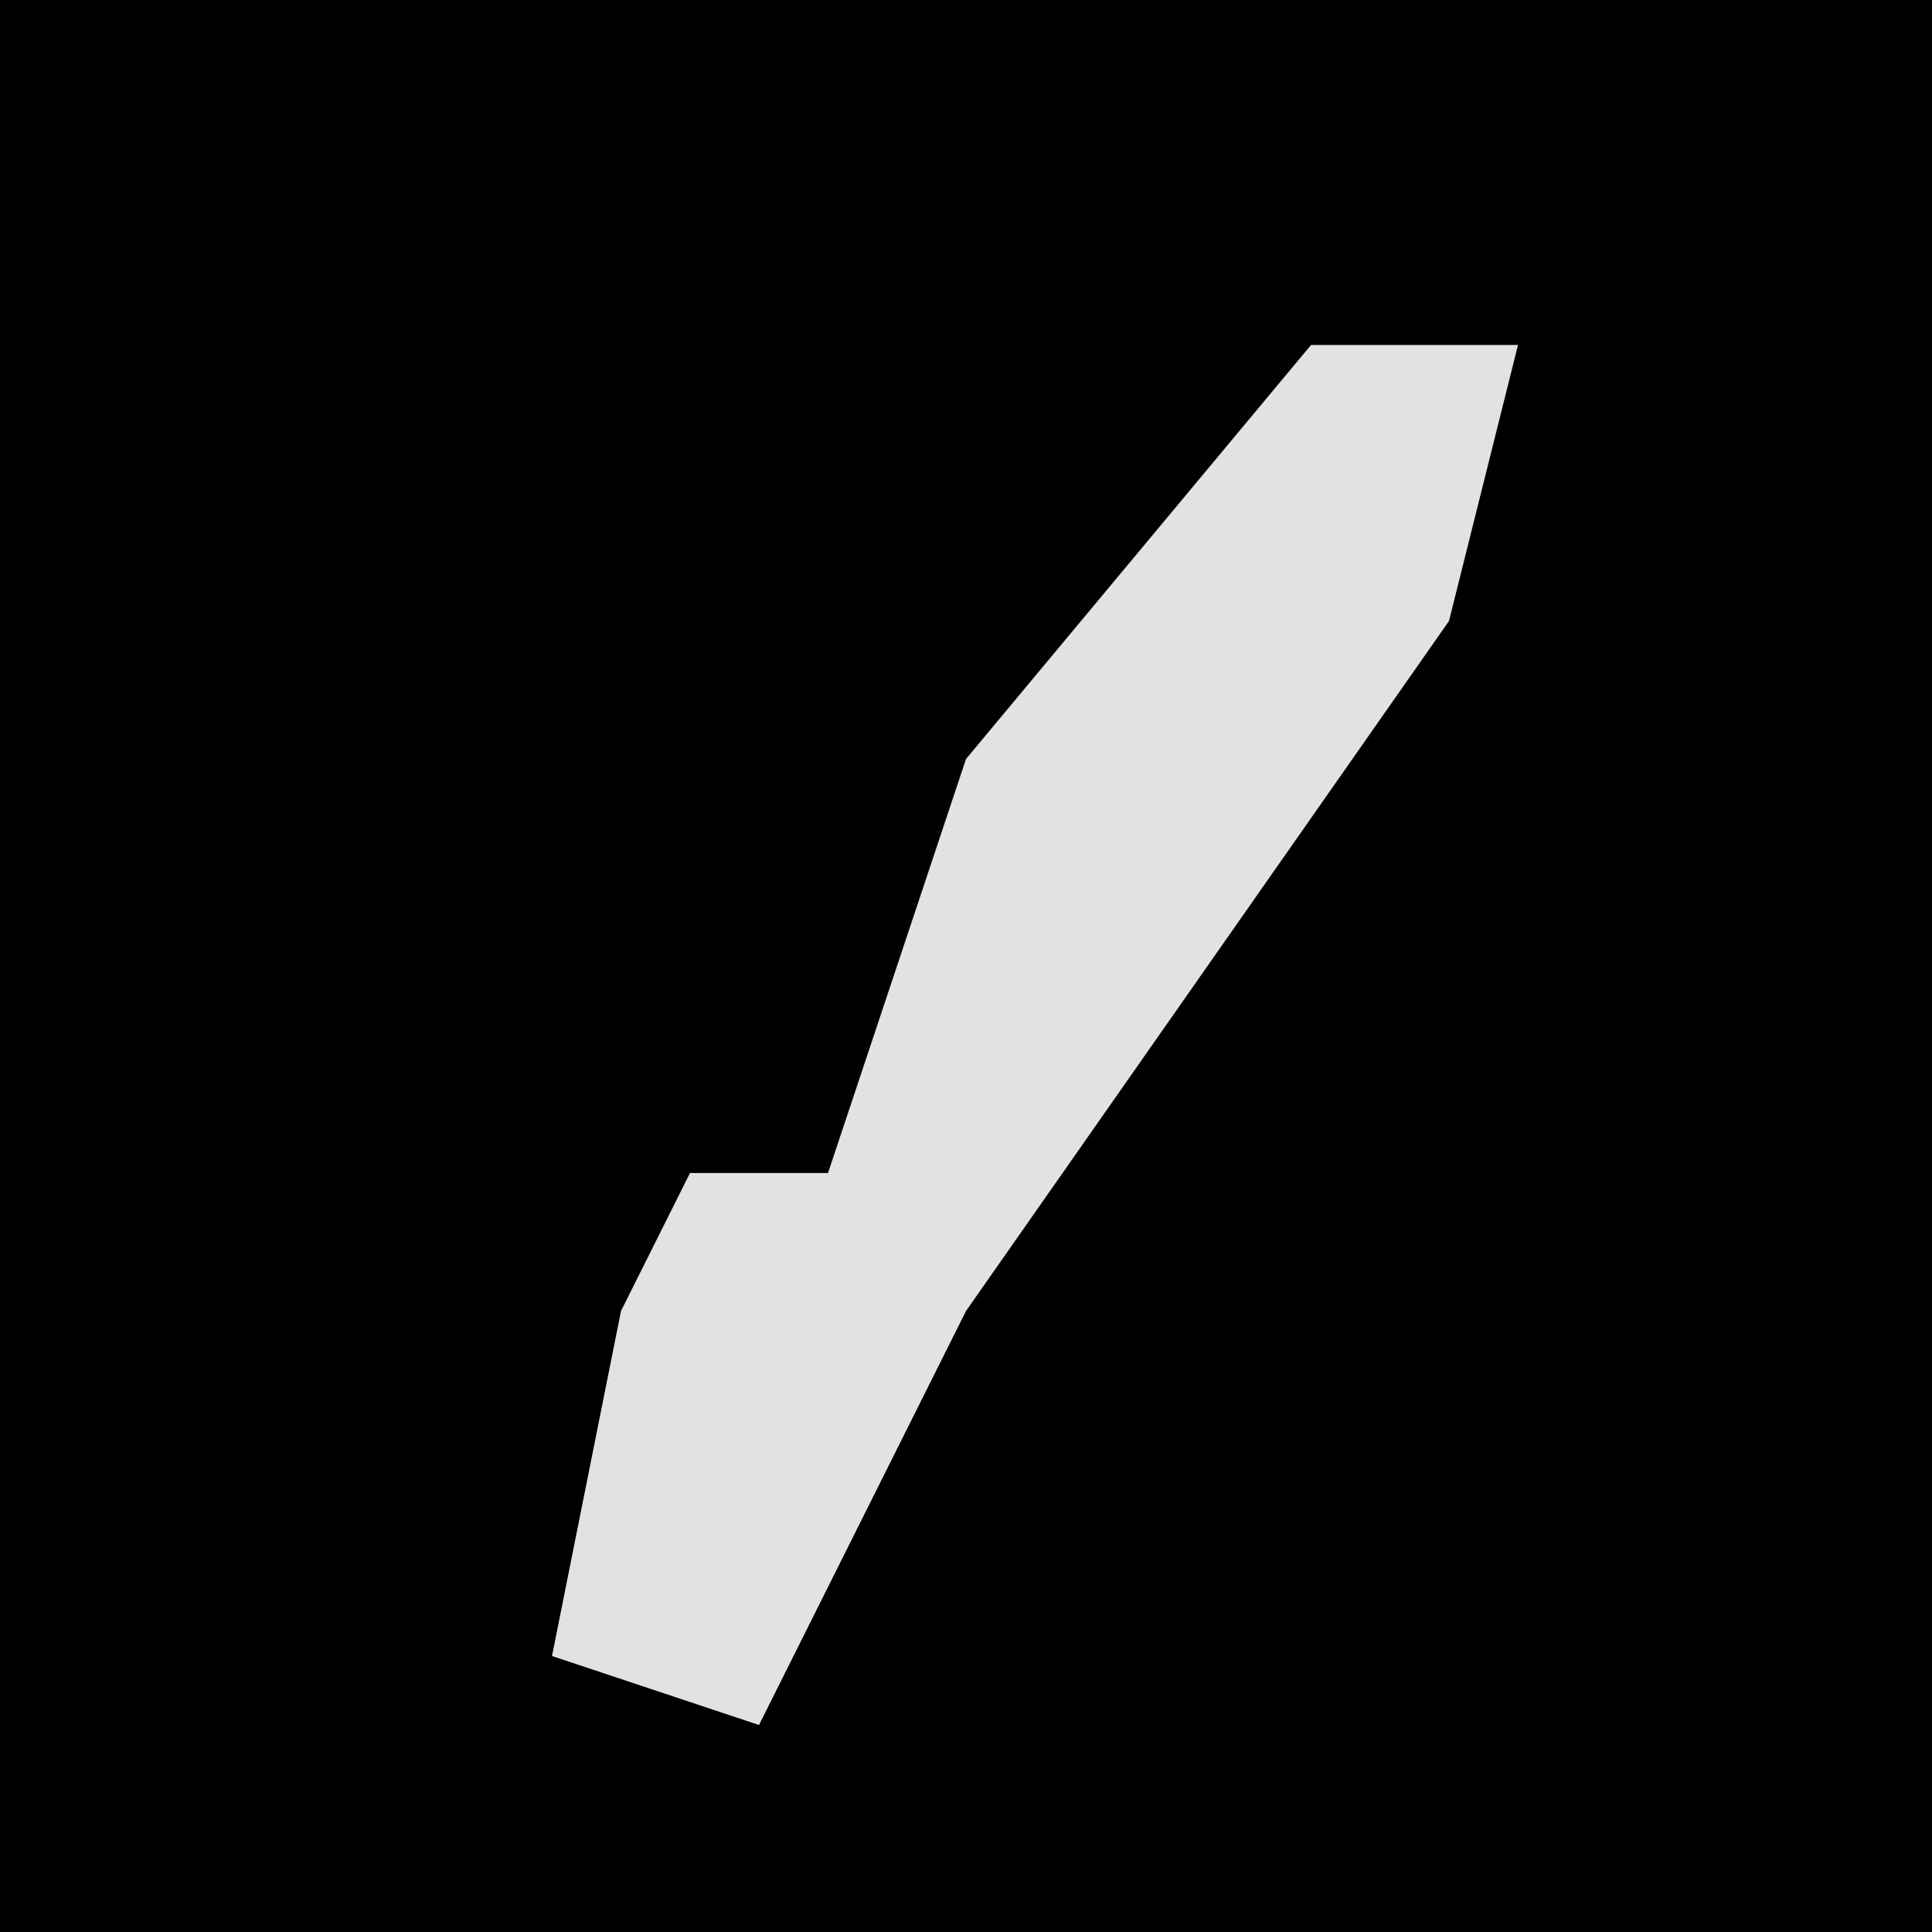 <?xml version="1.0" encoding="UTF-8"?>
<svg version="1.1" xmlns="http://www.w3.org/2000/svg" width="28" height="28">
<path d="M0,0 L28,0 L28,28 L0,28 Z " fill="#010101" transform="translate(0,0)"/>
<path d="M0,0 L3,0 L2,4 L-5,14 L-8,20 L-11,19 L-10,14 L-9,12 L-7,12 L-5,6 Z " fill="#E2E2E2" transform="translate(19,5)"/>
</svg>
